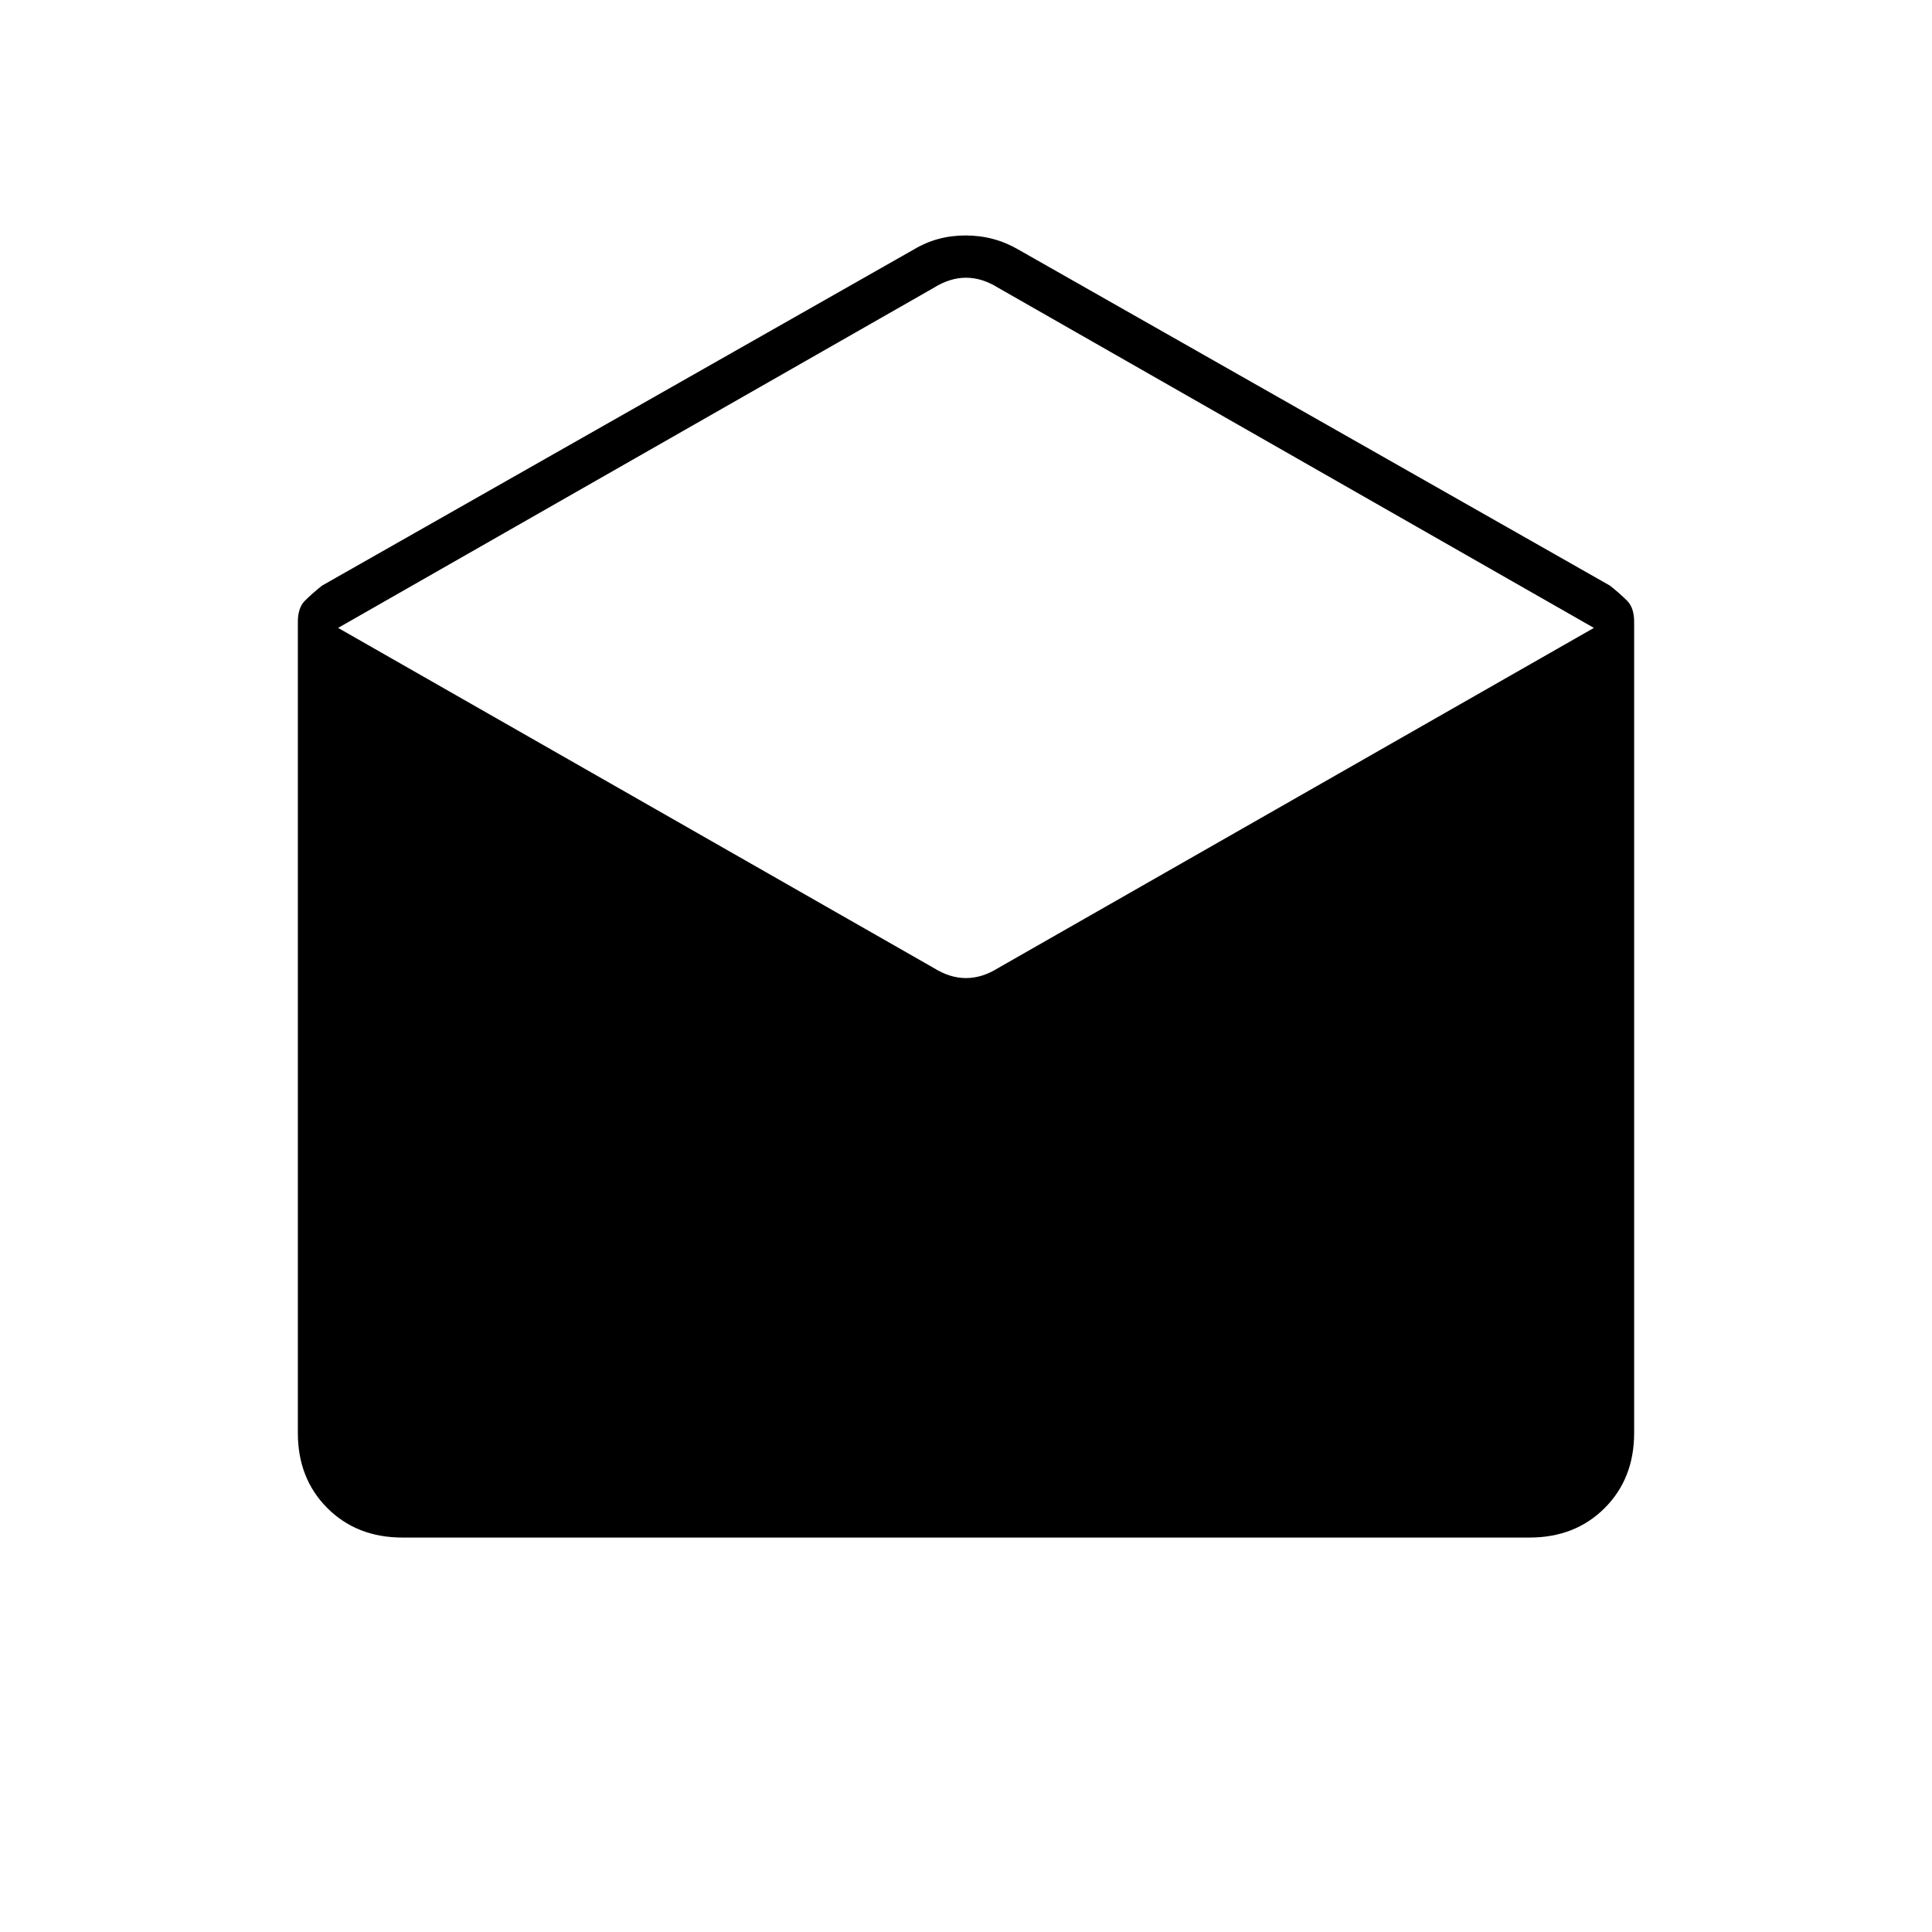 <svg xmlns="http://www.w3.org/2000/svg" height="20" viewBox="0 -960 960 960" width="20"><path d="m506-836 294 167q5 4 8.5 7.5T812-651v403q0 22.7-14.65 37.35Q782.7-196 760-196H200q-22.7 0-37.35-14.65Q148-225.3 148-248v-403q0-7 3.5-10.5t8.5-7.5l294-167q11.59-7 25.79-7 14.21 0 26.21 7Zm-10 357 296-169-296-169q-8-5-16-5t-16 5L168-648l296 169q8 5 16 5t16-5Z"/></svg>